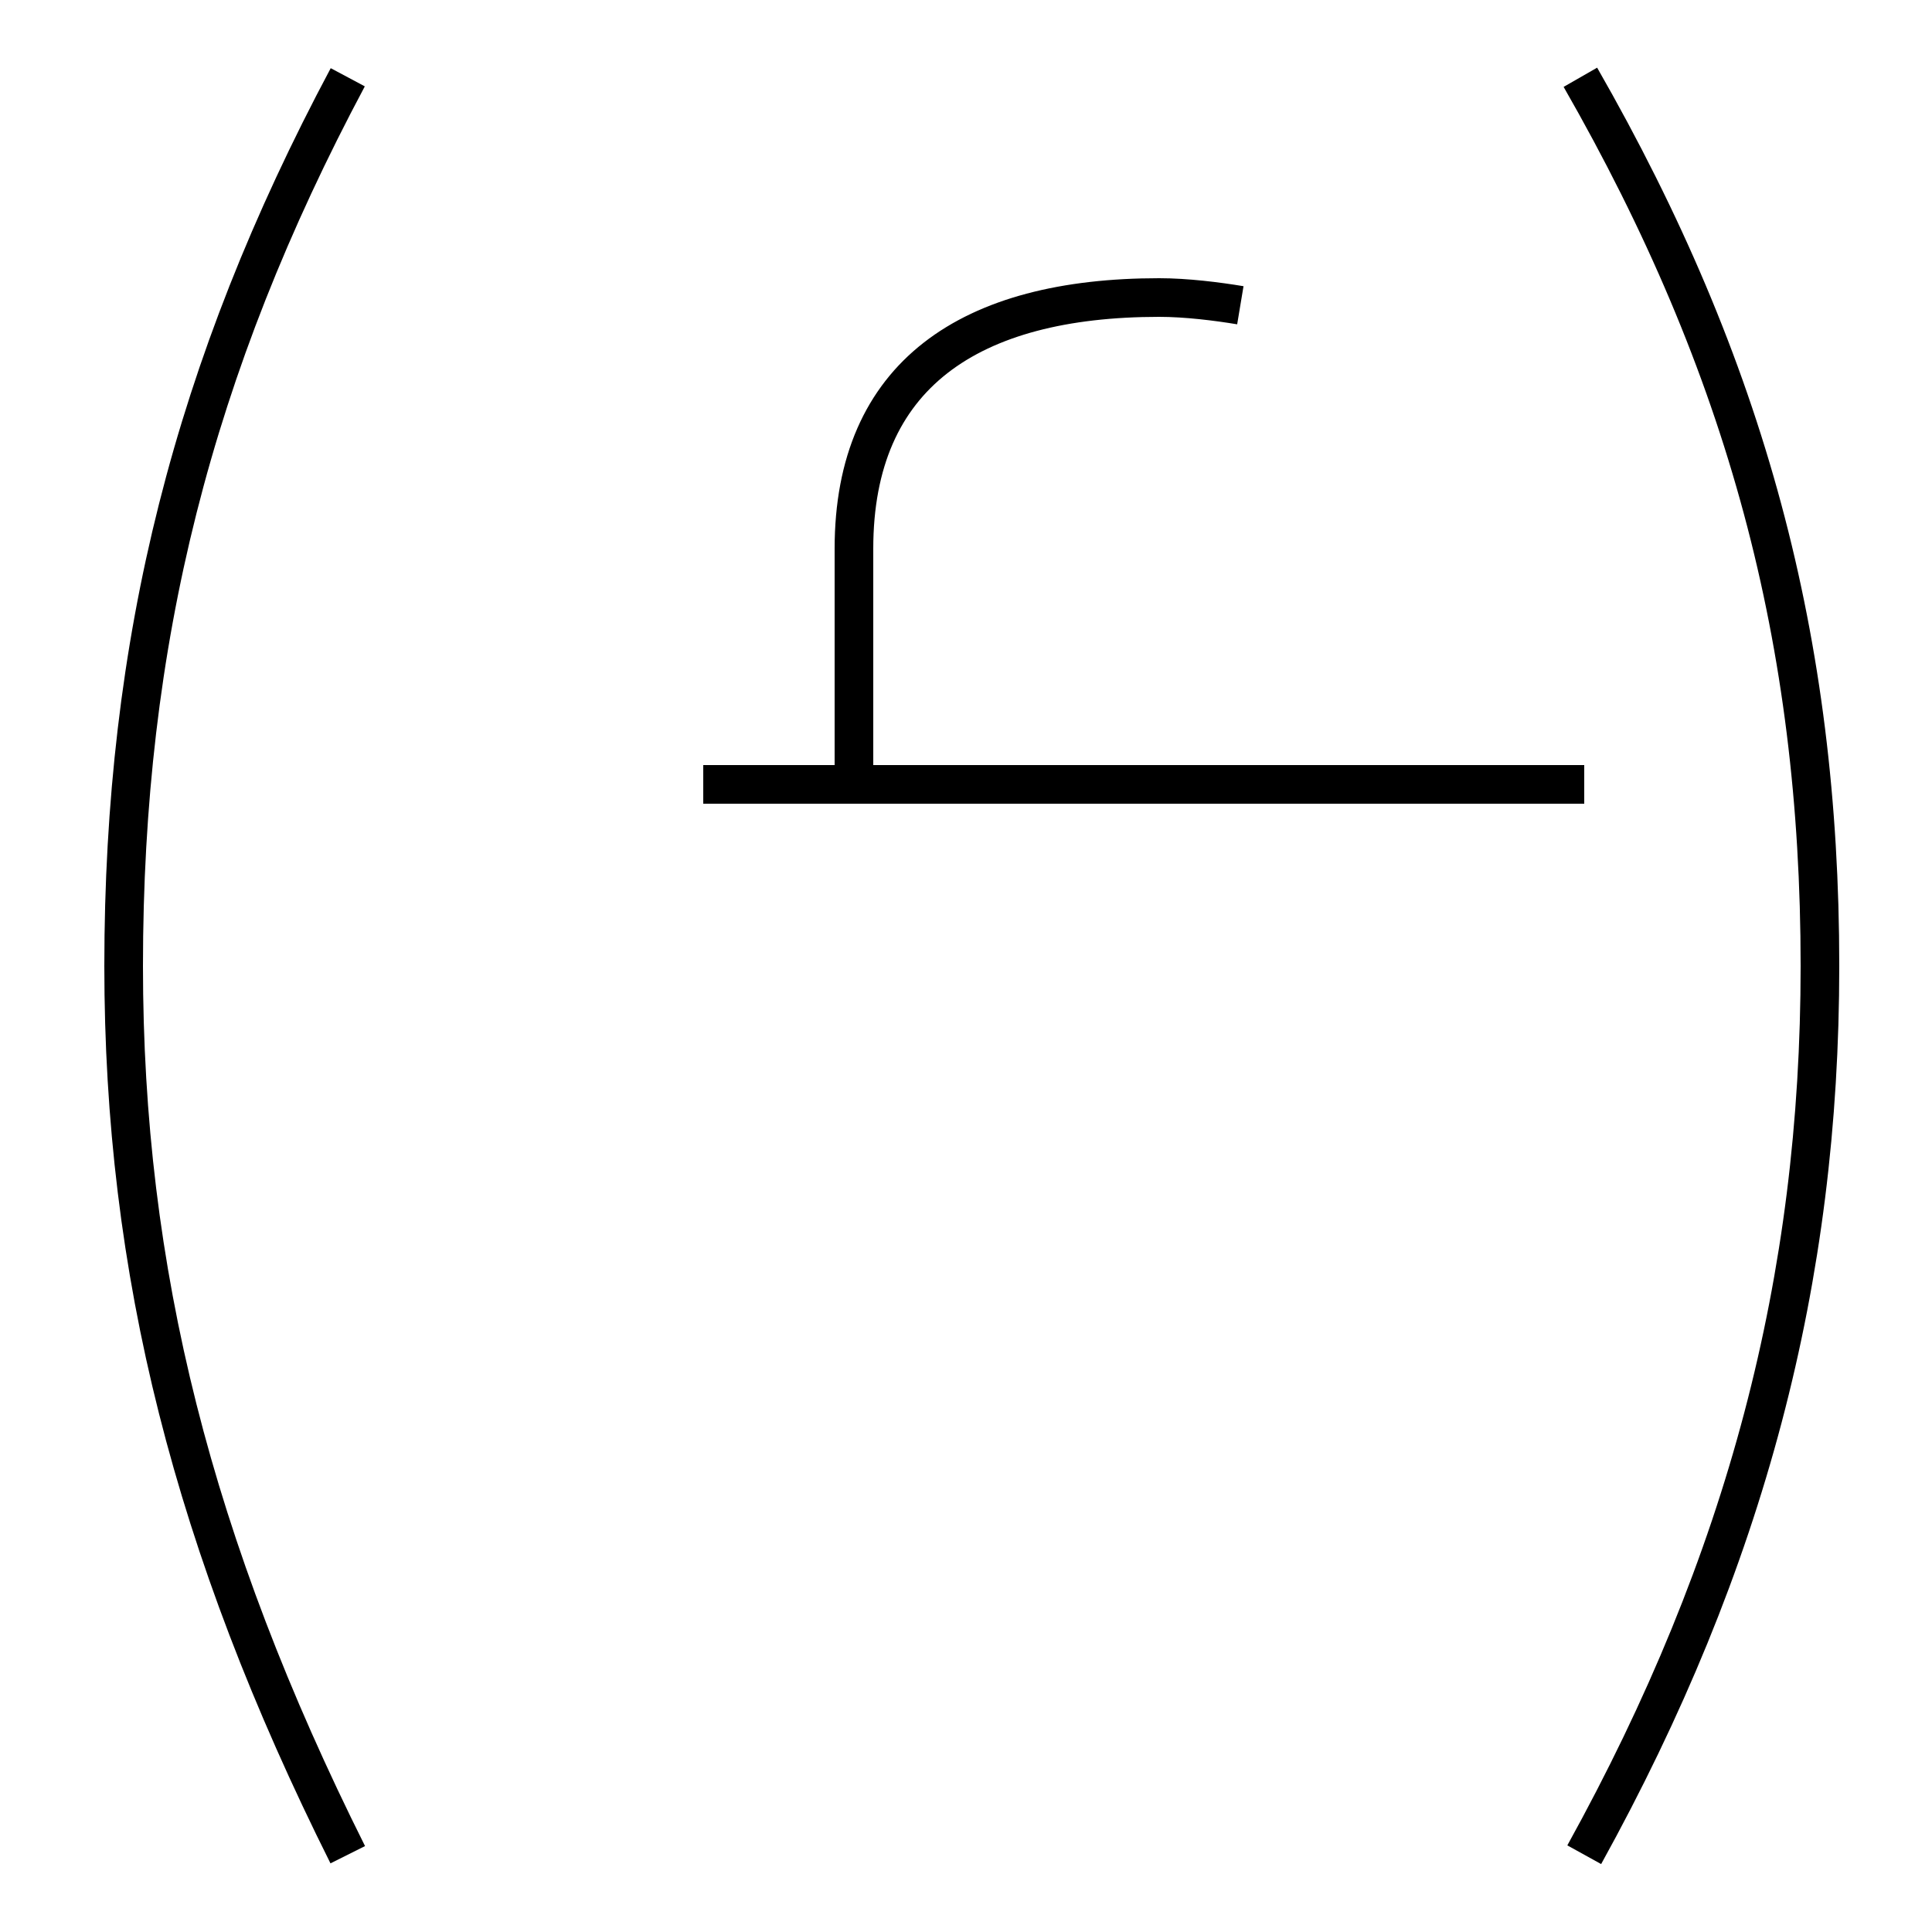 <?xml version='1.0' encoding='utf8'?>
<svg viewBox="0.0 -44.0 50.0 50.0" version="1.1" xmlns="http://www.w3.org/2000/svg">
<rect x="0.0" y="-44.0" width="50.0" height="50.0" fill="#808080" stroke="none"/>
<rect x="-1000" y="-1000" width="2000" height="2000" stroke="white" fill="white"/>
<g style="fill:none; stroke:#000000;  stroke-width:1">
<path d="M 9.0 -4.0 C 5.0 4.0 3.2 11.1 3.2 19.0 C 3.2 27.4 5.0 34.5 9.0 42.0 M 41.0 -4.0 C 45.2 3.6 47.1 10.9 47.1 19.0 C 47.1 27.4 45.2 34.5 40.9 42.0 M 41.0 23.7 L 18.2 23.7 M 32.1 36.1 C 31.5 36.2 30.7 36.3 30.0 36.3 C 25.1 36.3 22.1 34.3 22.1 29.8 L 22.1 23.7 " transform="scale(1, -1)" />
</g>
</svg>